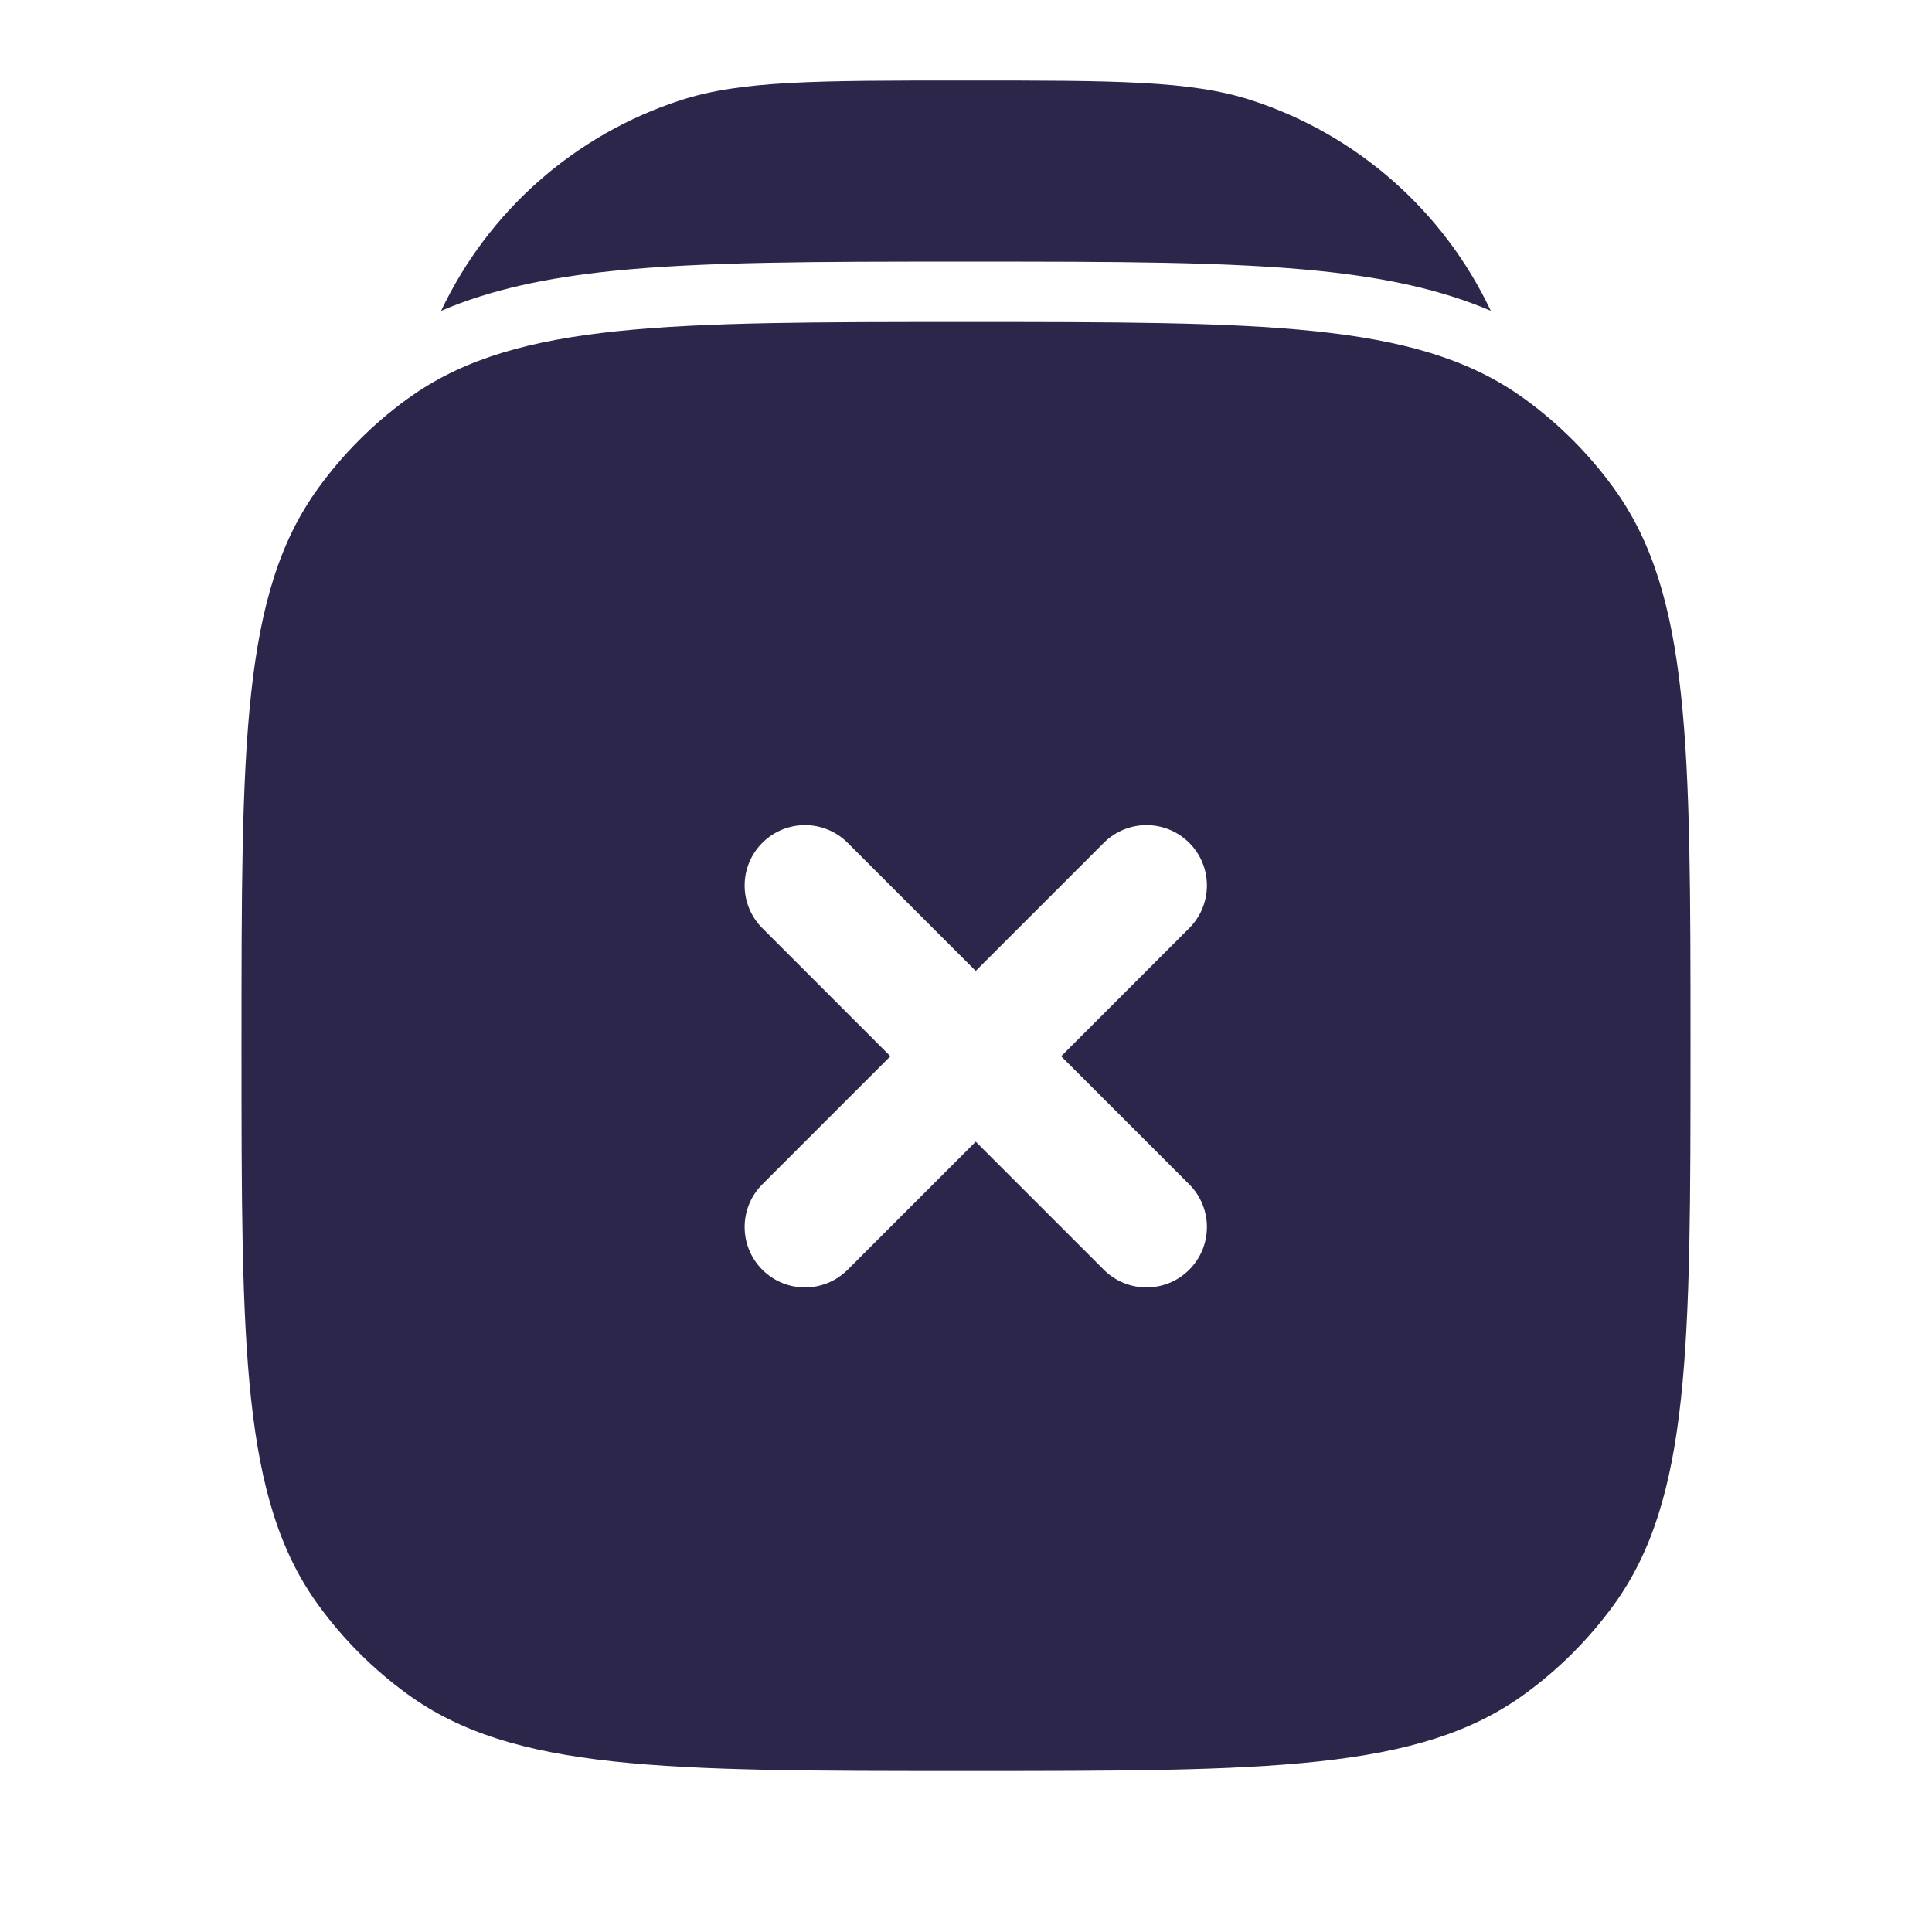 <svg width="24" height="24" viewBox="0 0 24 24" fill="none" xmlns="http://www.w3.org/2000/svg">
<path fill-rule="evenodd" clip-rule="evenodd" d="M3.955 6.061C3 7.375 3 9.25 3 13C3 16.75 3 18.625 3.955 19.939C4.263 20.363 4.637 20.737 5.061 21.045C6.375 22 8.25 22 12 22C15.75 22 17.625 22 18.939 21.045C19.363 20.737 19.737 20.363 20.045 19.939C21 18.625 21 16.75 21 13C21 9.25 21 7.375 20.045 6.061C19.737 5.637 19.363 5.263 18.939 4.955C18.916 4.938 18.893 4.922 18.869 4.906C17.558 4 15.684 4 12 4C8.316 4 6.442 4 5.131 4.906C5.107 4.922 5.084 4.938 5.061 4.955C4.637 5.263 4.263 5.637 3.955 6.061ZM10.53 10.47C10.237 10.177 9.763 10.177 9.47 10.47C9.177 10.763 9.177 11.237 9.47 11.53L11.061 13.121L9.47 14.712C9.177 15.005 9.177 15.48 9.47 15.773C9.763 16.066 10.237 16.066 10.53 15.773L12.121 14.182L13.712 15.773C14.005 16.066 14.48 16.066 14.773 15.773C15.066 15.48 15.066 15.005 14.773 14.712L13.182 13.121L14.773 11.53C15.066 11.237 15.066 10.763 14.773 10.47C14.48 10.177 14.005 10.177 13.712 10.47L12.121 12.061L10.53 10.47Z" fill="#2D264B"/>
<path d="M12 1C13.861 1 14.792 1 15.545 1.245C16.863 1.673 17.935 2.625 18.519 3.861C17.899 3.595 17.202 3.45 16.402 3.367C15.27 3.25 13.849 3.25 12.043 3.25H11.957C10.151 3.25 8.73 3.25 7.598 3.367C6.798 3.45 6.101 3.595 5.48 3.861C6.065 2.625 7.137 1.673 8.455 1.245C9.208 1 10.139 1 12 1Z" fill="#2D264B"/>
</svg>
